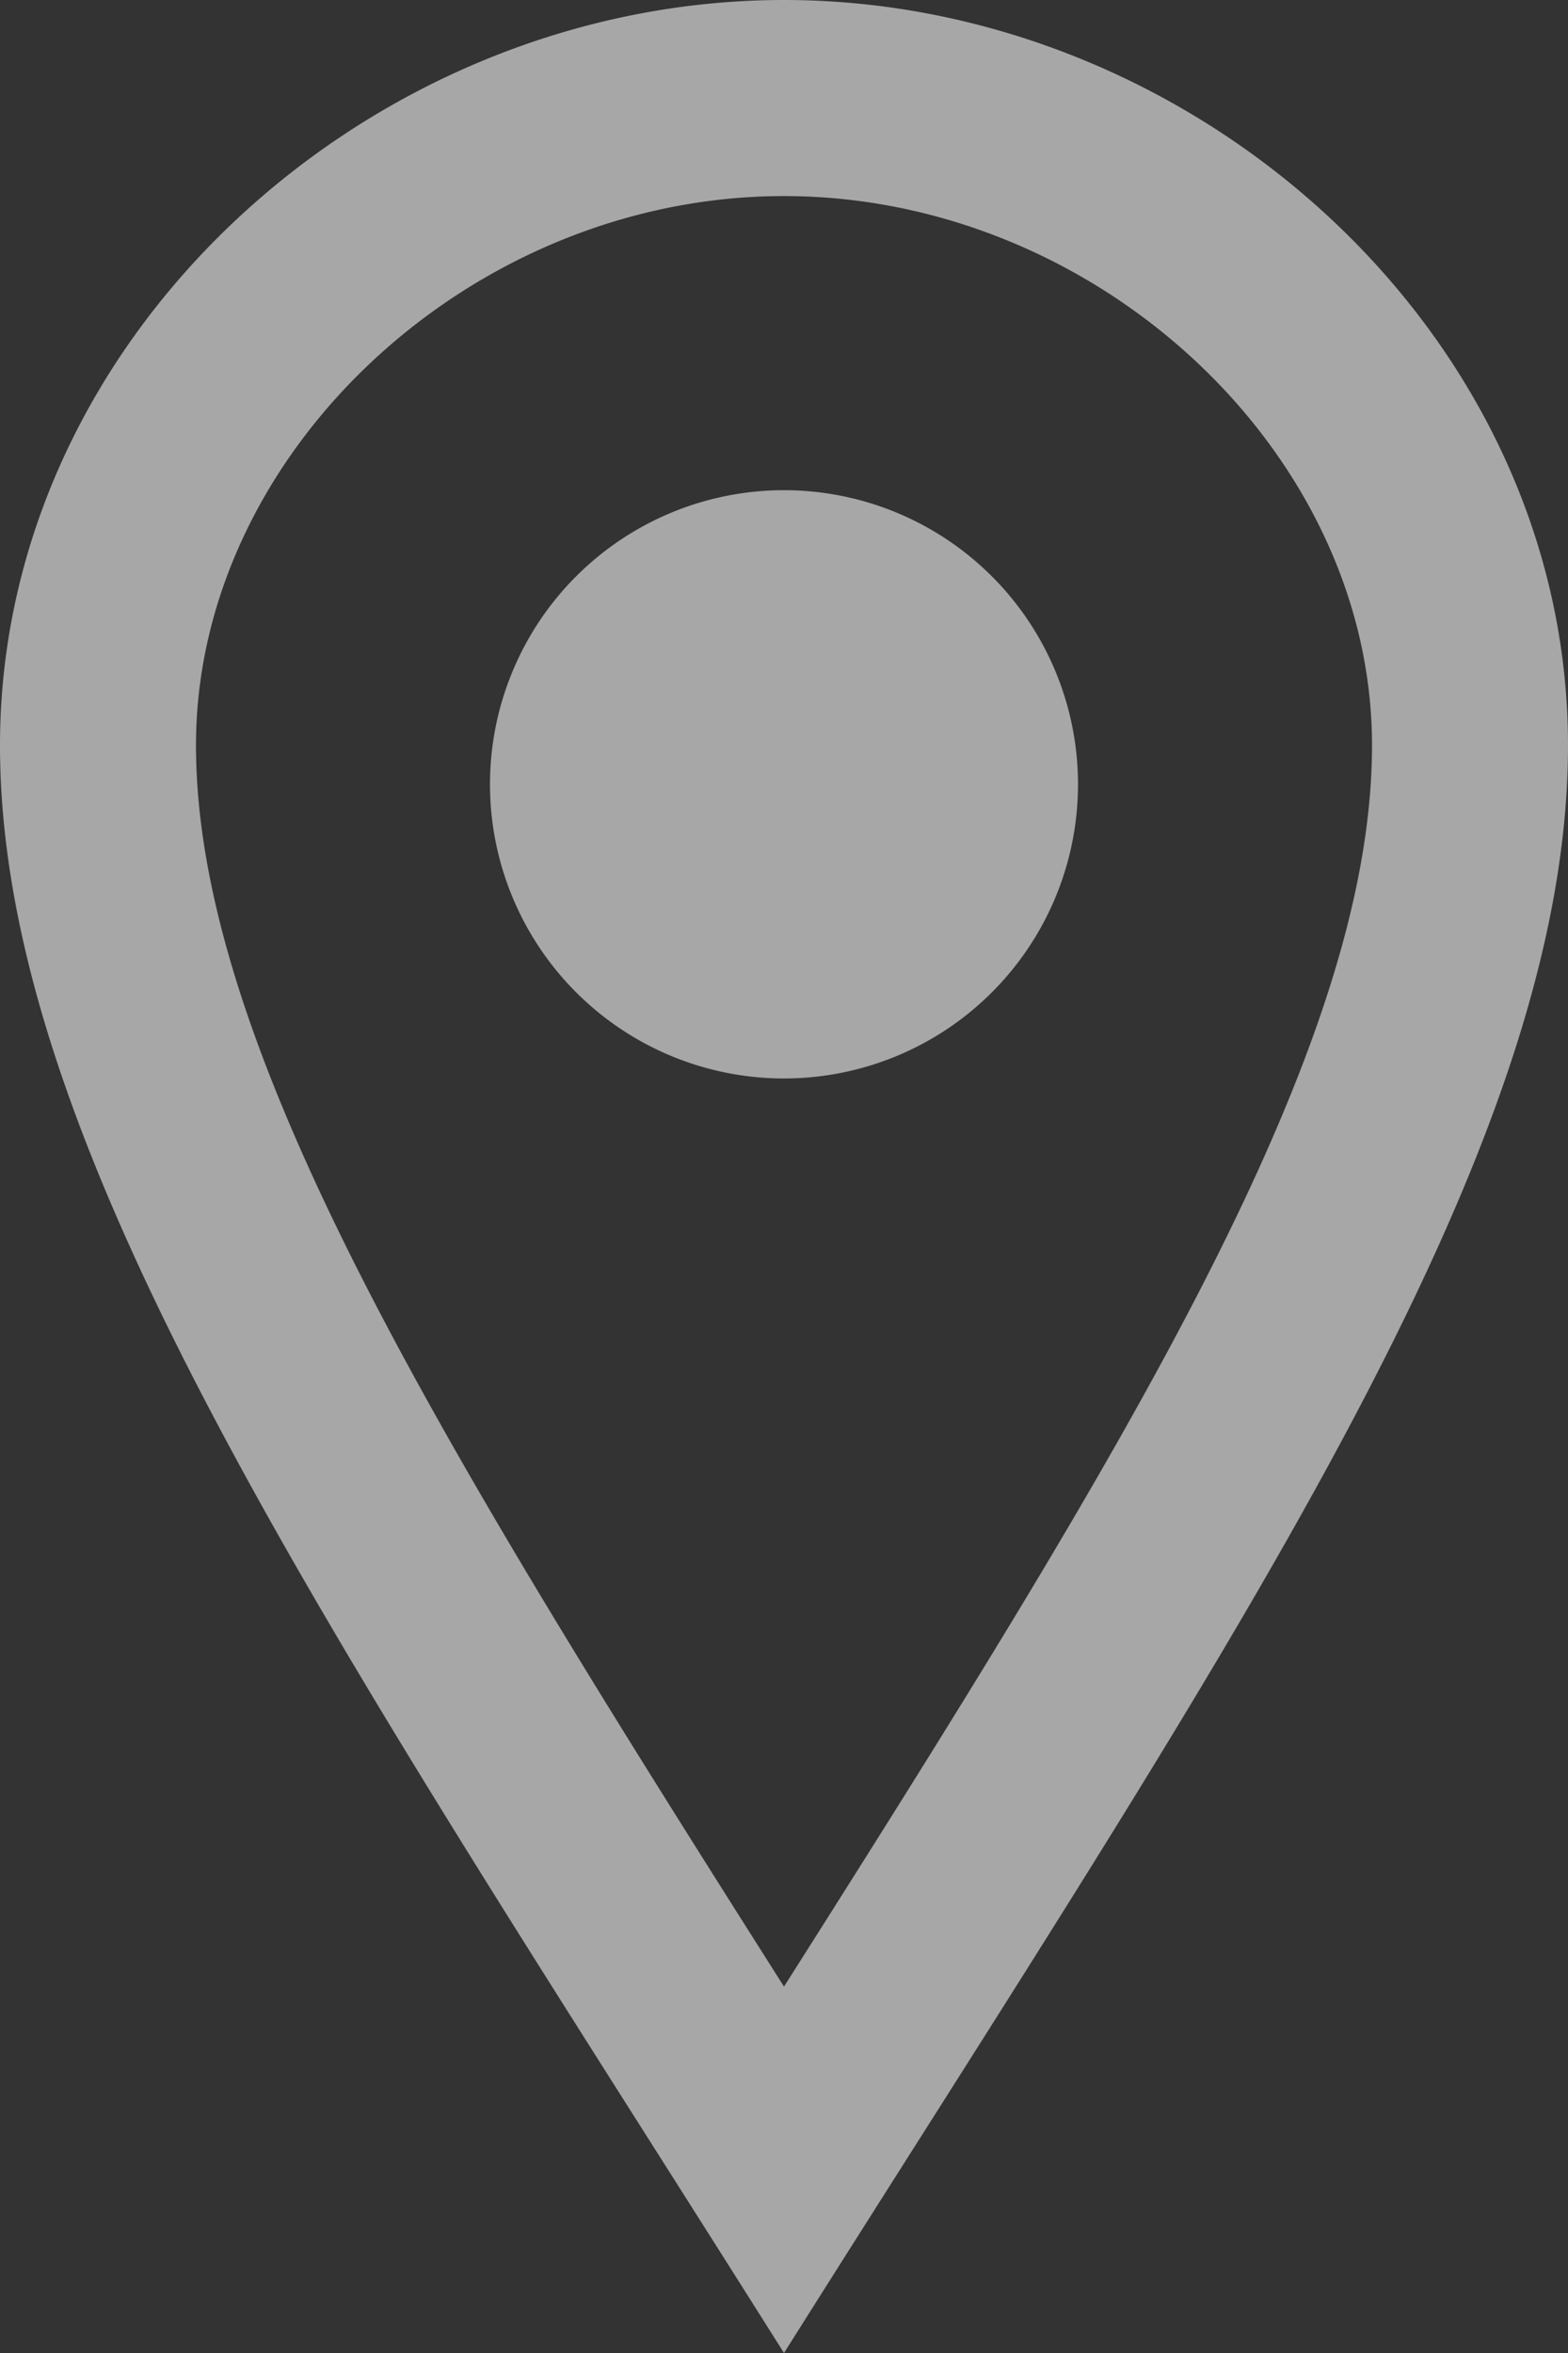 <svg xmlns="http://www.w3.org/2000/svg" width="41.482" height="62.223" viewBox="0 0 41.482 62.223">
  <rect x="0" y="0" width="41.482" height="62.223" fill="#333333" stroke="none"/>
  <path id="iconmonstr-location-2" d="M24.741,5.185c8.286,0,15.556,6.787,15.556,14.524,0,8.019-6.463,18.49-15.556,32.825C15.649,38.2,9.185,27.728,9.185,19.709c0-7.736,7.27-14.524,15.556-14.524m0-5.185C13.857,0,4,8.823,4,19.709s8.994,23.878,20.741,42.514c11.747-18.636,20.741-31.63,20.741-42.514S35.627,0,24.741,0Zm0,28.519a7.778,7.778,0,1,1,7.778-7.778A7.777,7.777,0,0,1,24.741,28.519Z" transform="translate(-4)" fill="#fff" opacity="0.57"/>
</svg>
